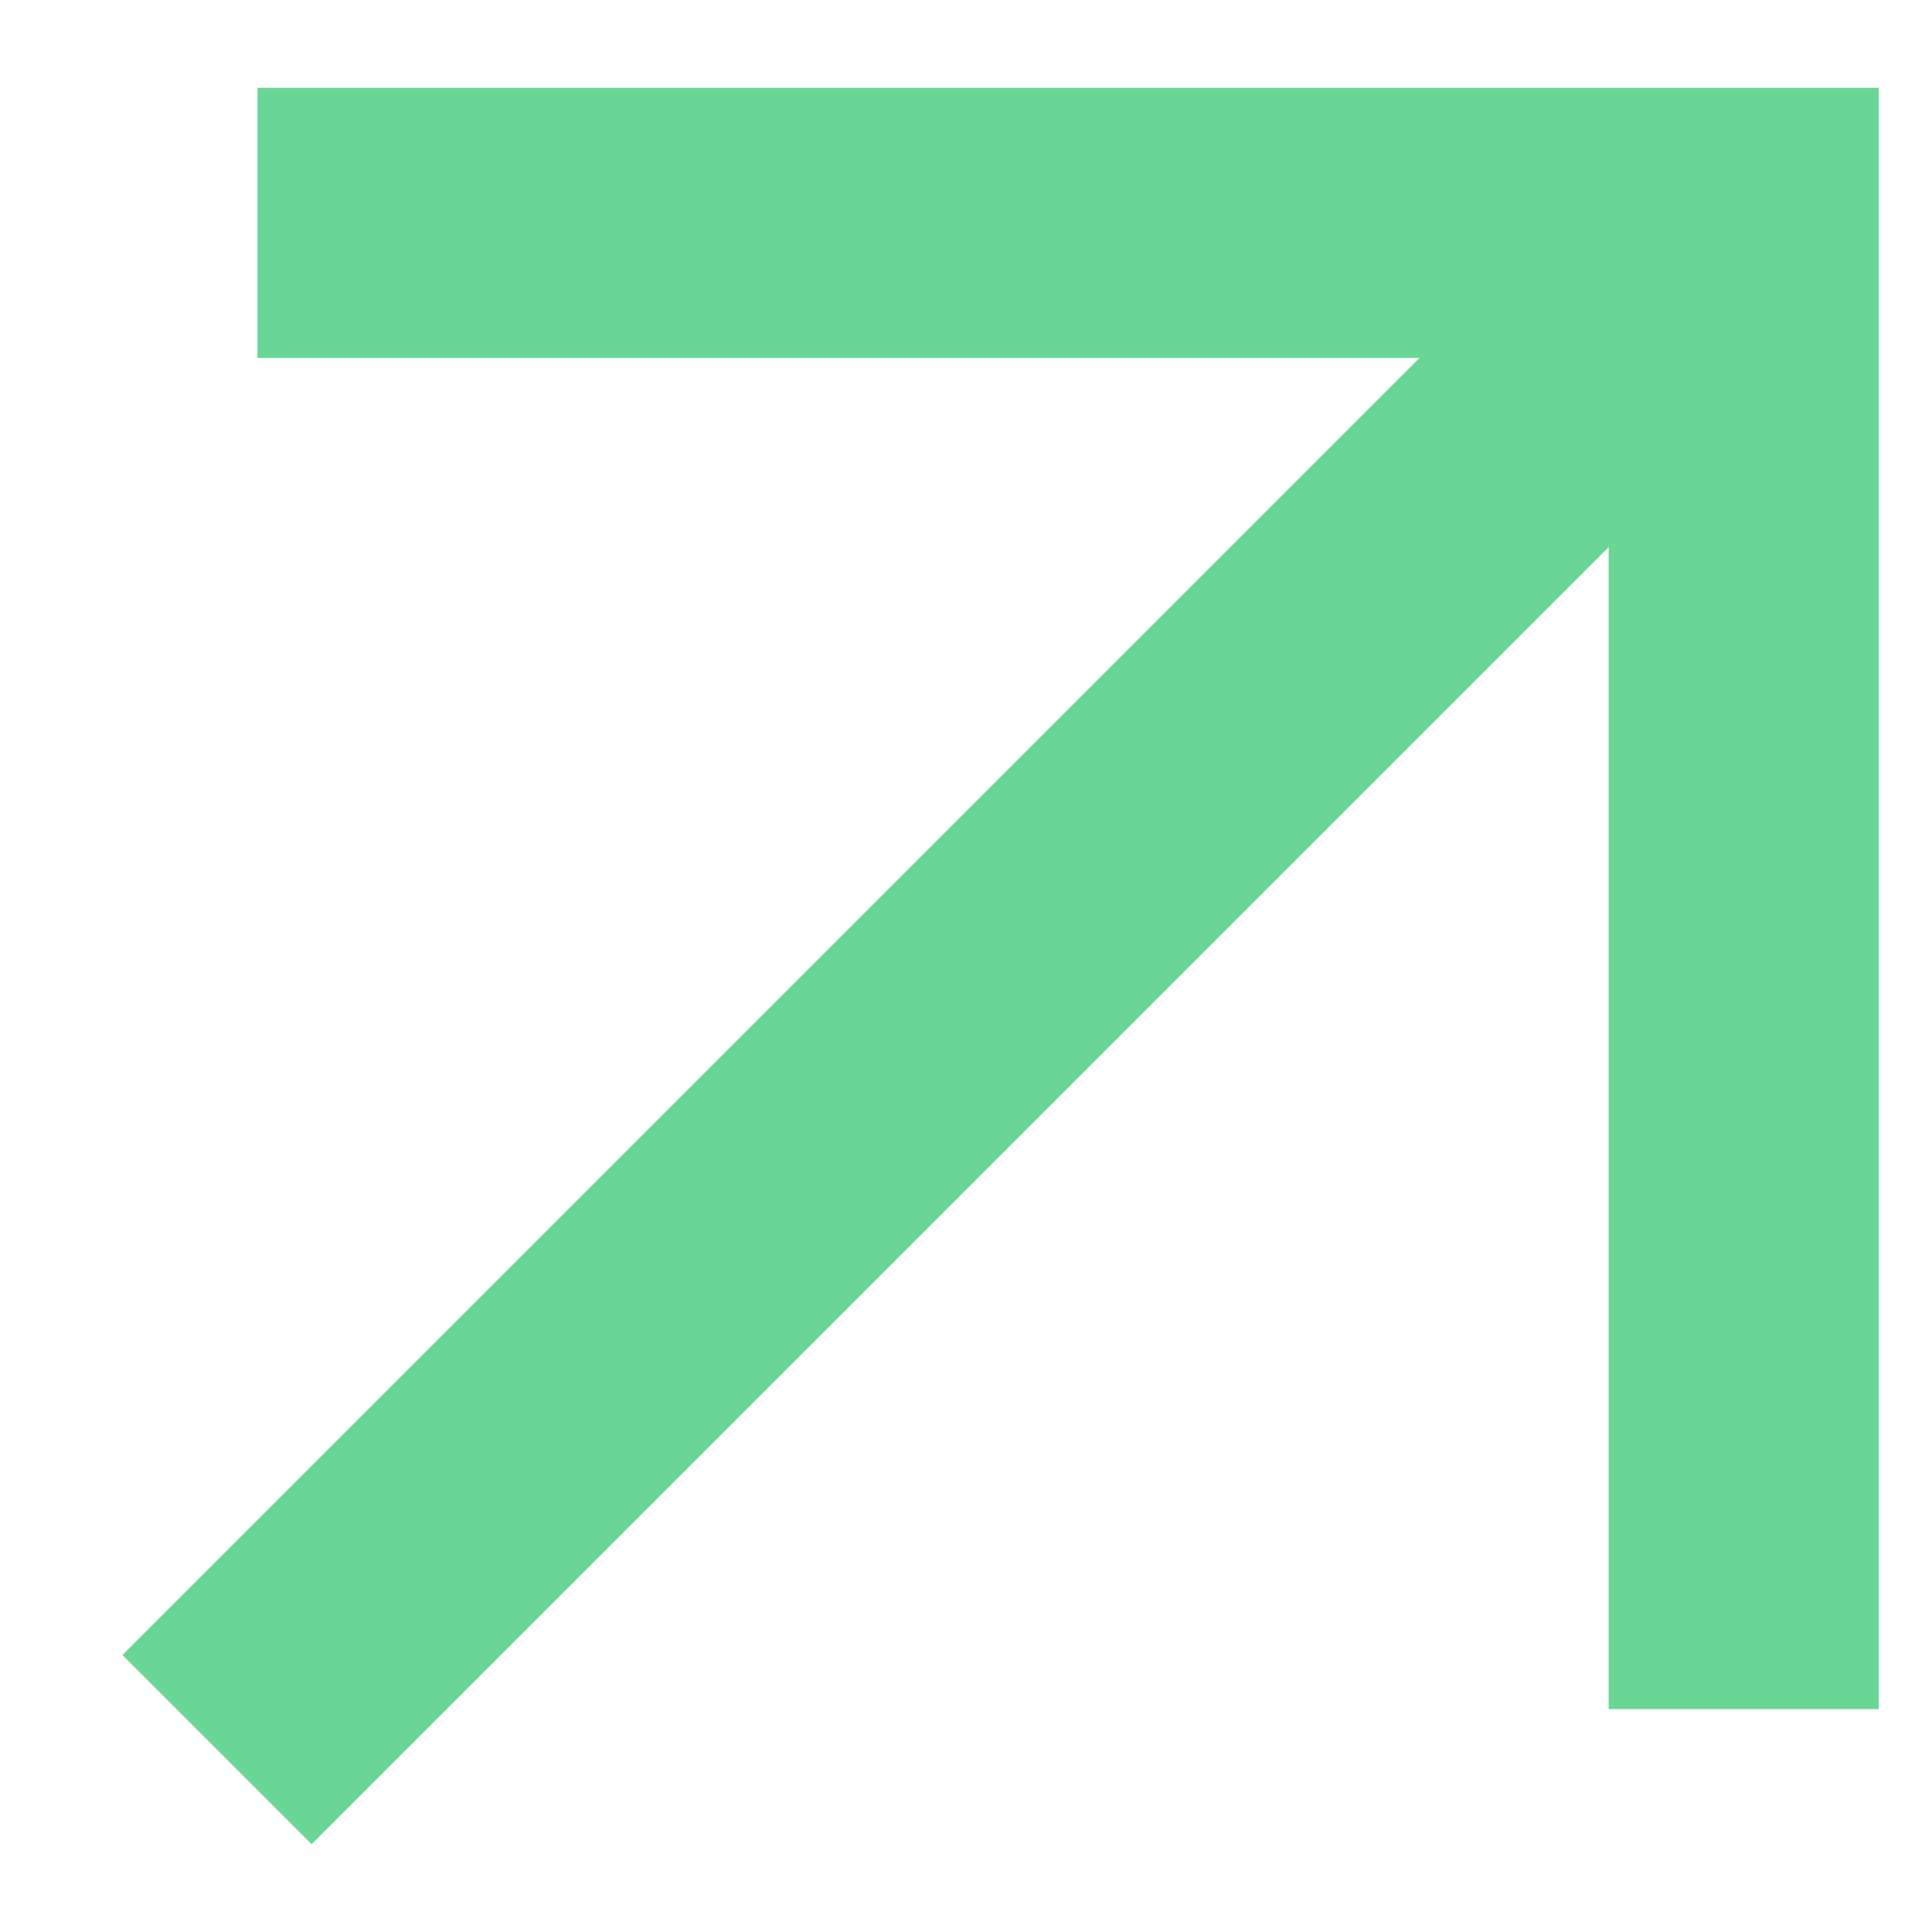 
<svg
 width="14px"
  height="14px"
  viewBox="0 0 11 10"
  fill="none"
  xmlns="http://www.w3.org/2000/svg"
>
  <path
    d="M1.774 10L0.697 8.923L8.082 1.538H1.466V0H10.697V9.231H9.159V2.615L1.774 10Z"
    fill="#69D696"
  />
</svg>
